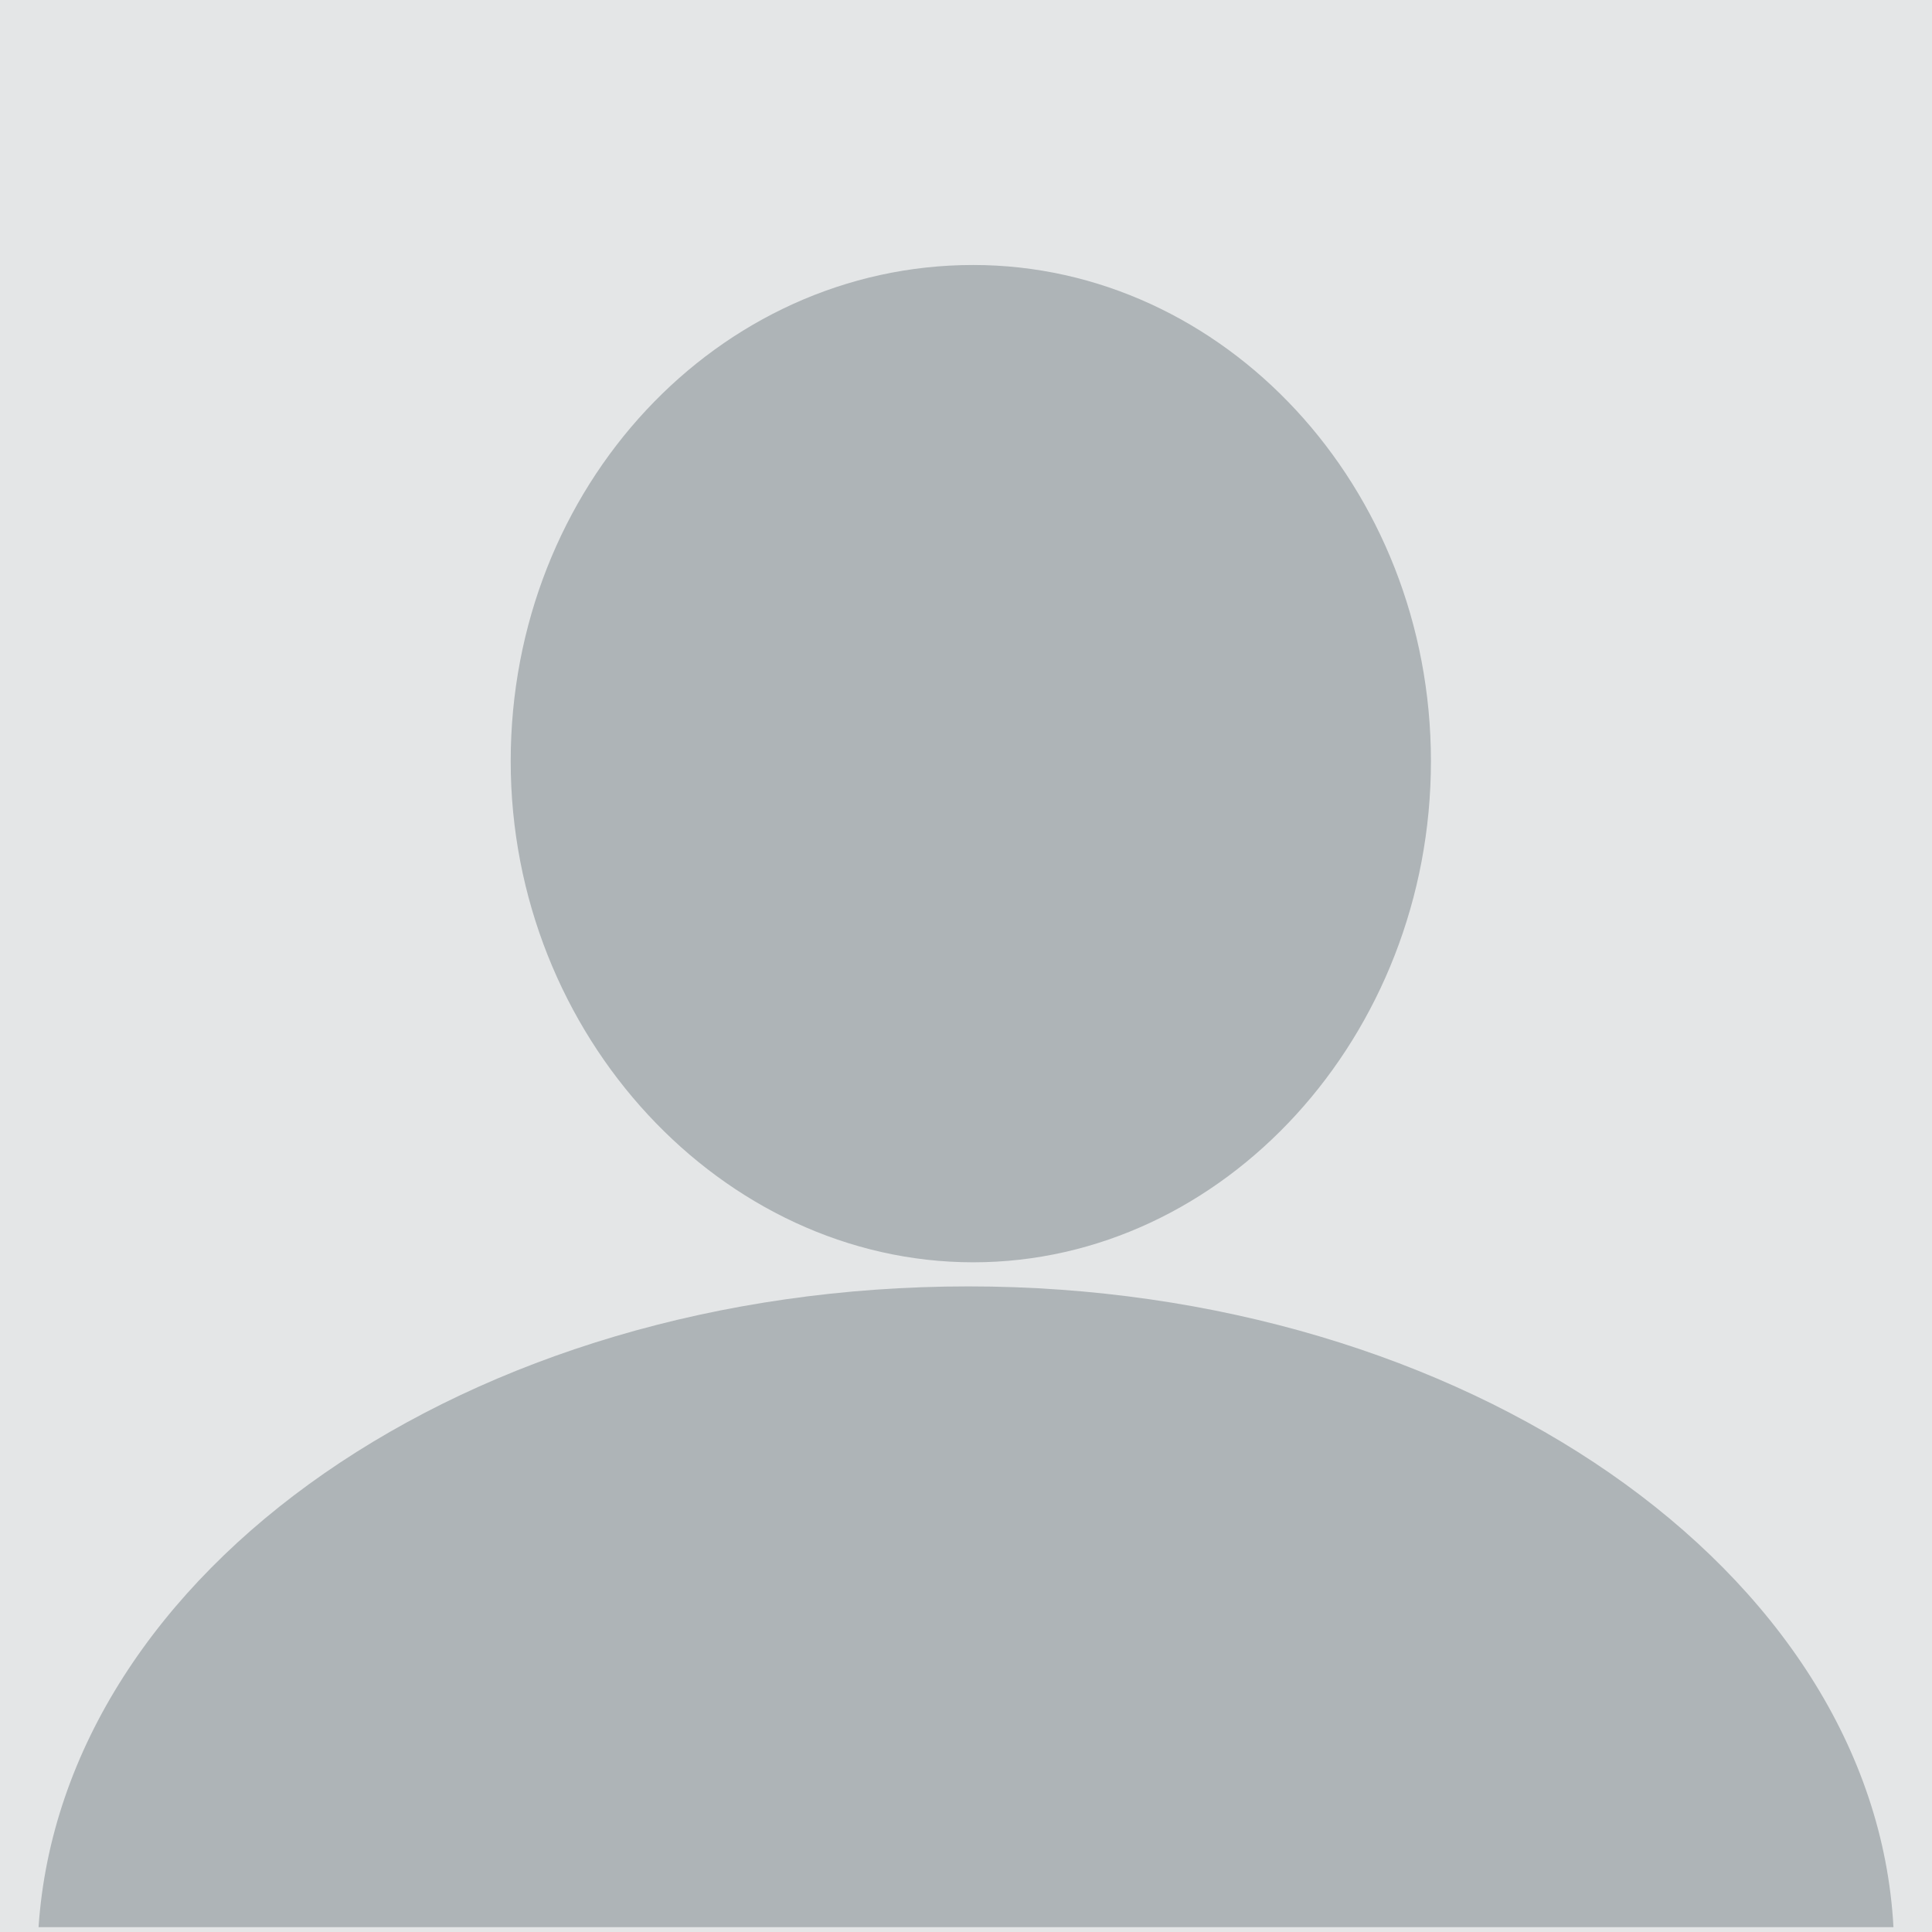 <svg xmlns="http://www.w3.org/2000/svg" viewBox="313 0 401 401"><defs/><path fill="#E4E6E7" d="M269-45h490v491H269z"/><path fill="#AEB4B7" d="M514 267c-104 0-188 59-193 133h385c-4-74-89-133-192-133zM610 158c0 57-43 104-95 104s-96-47-96-104 43-103 96-103c52 0 95 46 95 103z"/></svg>